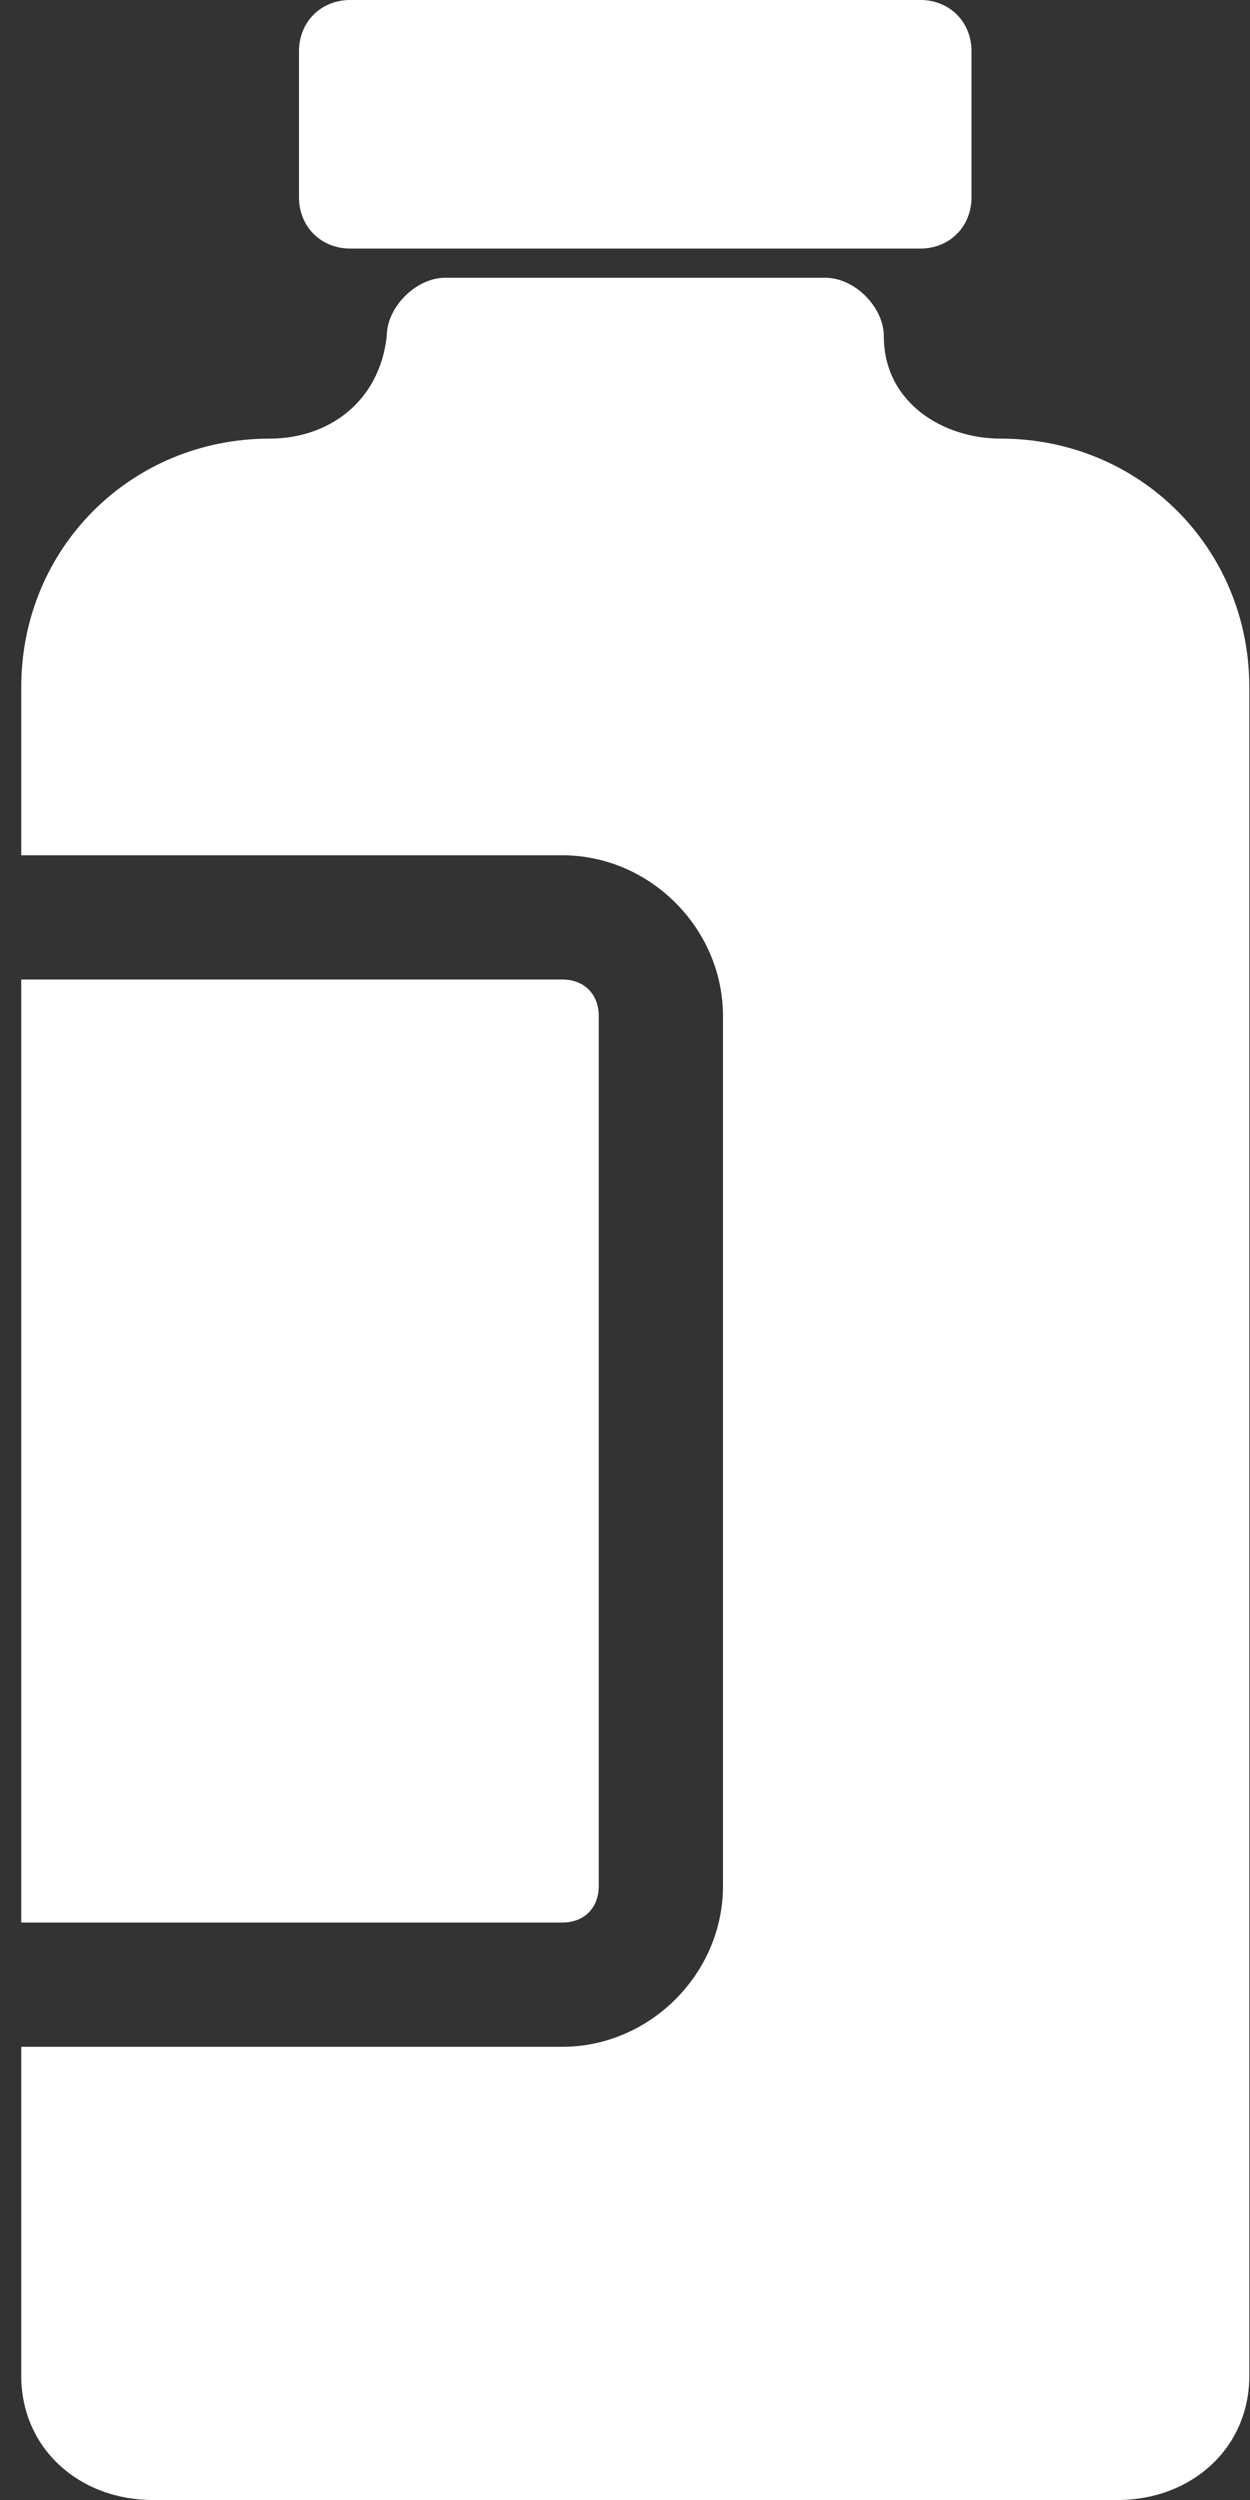 <svg width="20" height="40" viewBox="0 0 20 40" fill="none" xmlns="http://www.w3.org/2000/svg">
<rect x="0" y="0" width="20" height="40" fill="#333333" stroke="none"/>
<path fill-rule="evenodd" clip-rule="evenodd" d="M4.317 7.018C5.252 7.018 6.071 6.433 6.188 5.38C6.188 4.912 6.656 4.444 7.124 4.444H13.205C13.673 4.444 14.141 4.912 14.141 5.38C14.141 6.433 15.076 7.018 16.012 7.018C18.234 7.018 19.989 8.772 19.989 10.994V38.012C19.989 39.181 19.053 40 17.884 40H2.445C1.275 40 0.34 39.181 0.34 38.012V32.749H8.995C10.398 32.749 11.568 31.579 11.568 30.176V16.257C11.568 14.854 10.398 13.684 8.995 13.684H0.34V10.994C0.34 8.772 2.094 7.018 4.316 7.018H4.317ZM0.34 15.672H8.995C9.346 15.672 9.58 15.906 9.58 16.257V30.176C9.58 30.527 9.346 30.761 8.995 30.761H0.34V15.672Z" fill="white"/>
<path fill-rule="evenodd" clip-rule="evenodd" d="M5.603 0H14.726C15.194 0 15.544 0.351 15.544 0.819V3.158C15.544 3.626 15.193 3.977 14.726 3.977H5.603C5.135 3.977 4.784 3.626 4.784 3.158V0.819C4.784 0.351 5.135 0 5.603 0Z" fill="white"/>
</svg>
